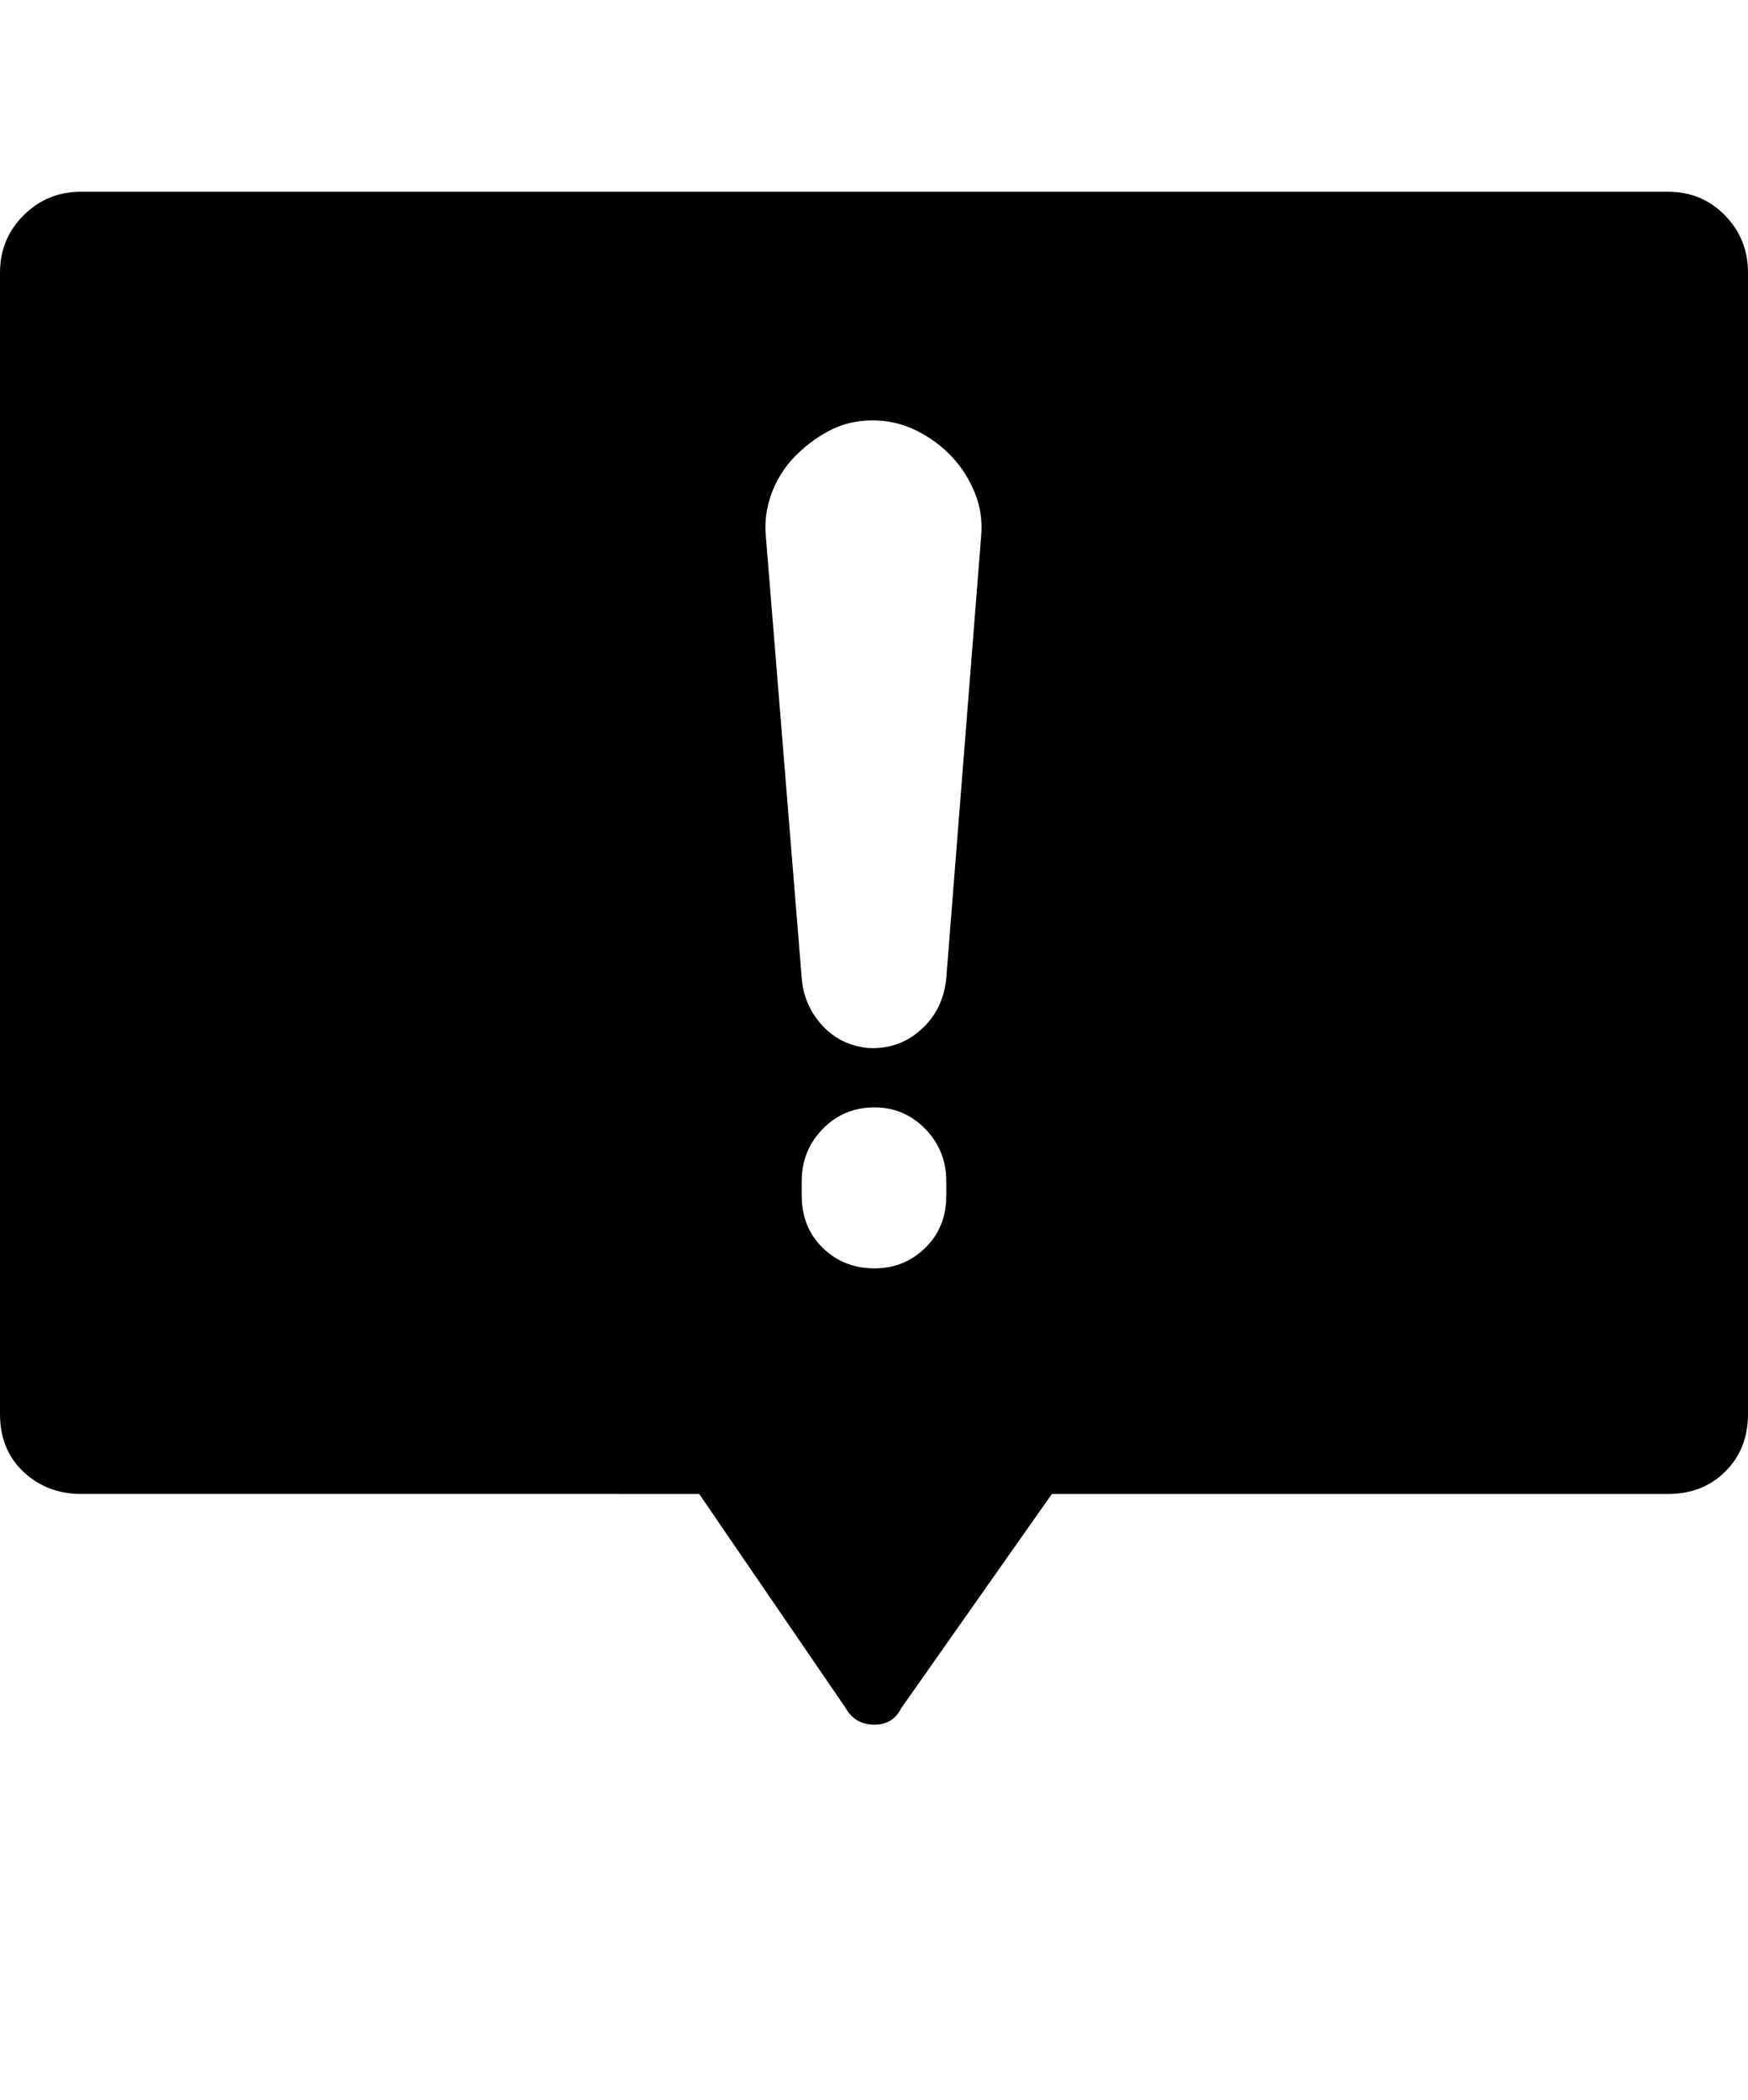 <svg xmlns="http://www.w3.org/2000/svg" viewBox="0 0 1705 2048"><path d="M0 1379V266q0-33 23-56t56-23h1548q33 0 55.5 23t22.5 56v1113q0 34-22 56t-56 22h-601l-147 209q-8 16-26 16-19 0-28-16l-143-209H79q-33 0-56-21.5T0 1379zm747-856l35 431q2 26 19.5 45.5T846 1022q30 2 52-17.5t25-50.5l34-431q2-22-6-42t-22.5-35.5T894 420t-43-10-42 10-34 25.5-22.5 36T747 523zm35 643q0 31 20.5 51t50.5 20q29 0 49.5-20t20.5-51v-14q0-30-20.5-51t-49.5-21q-30 0-50.5 21t-20.5 51v14z"/></svg>